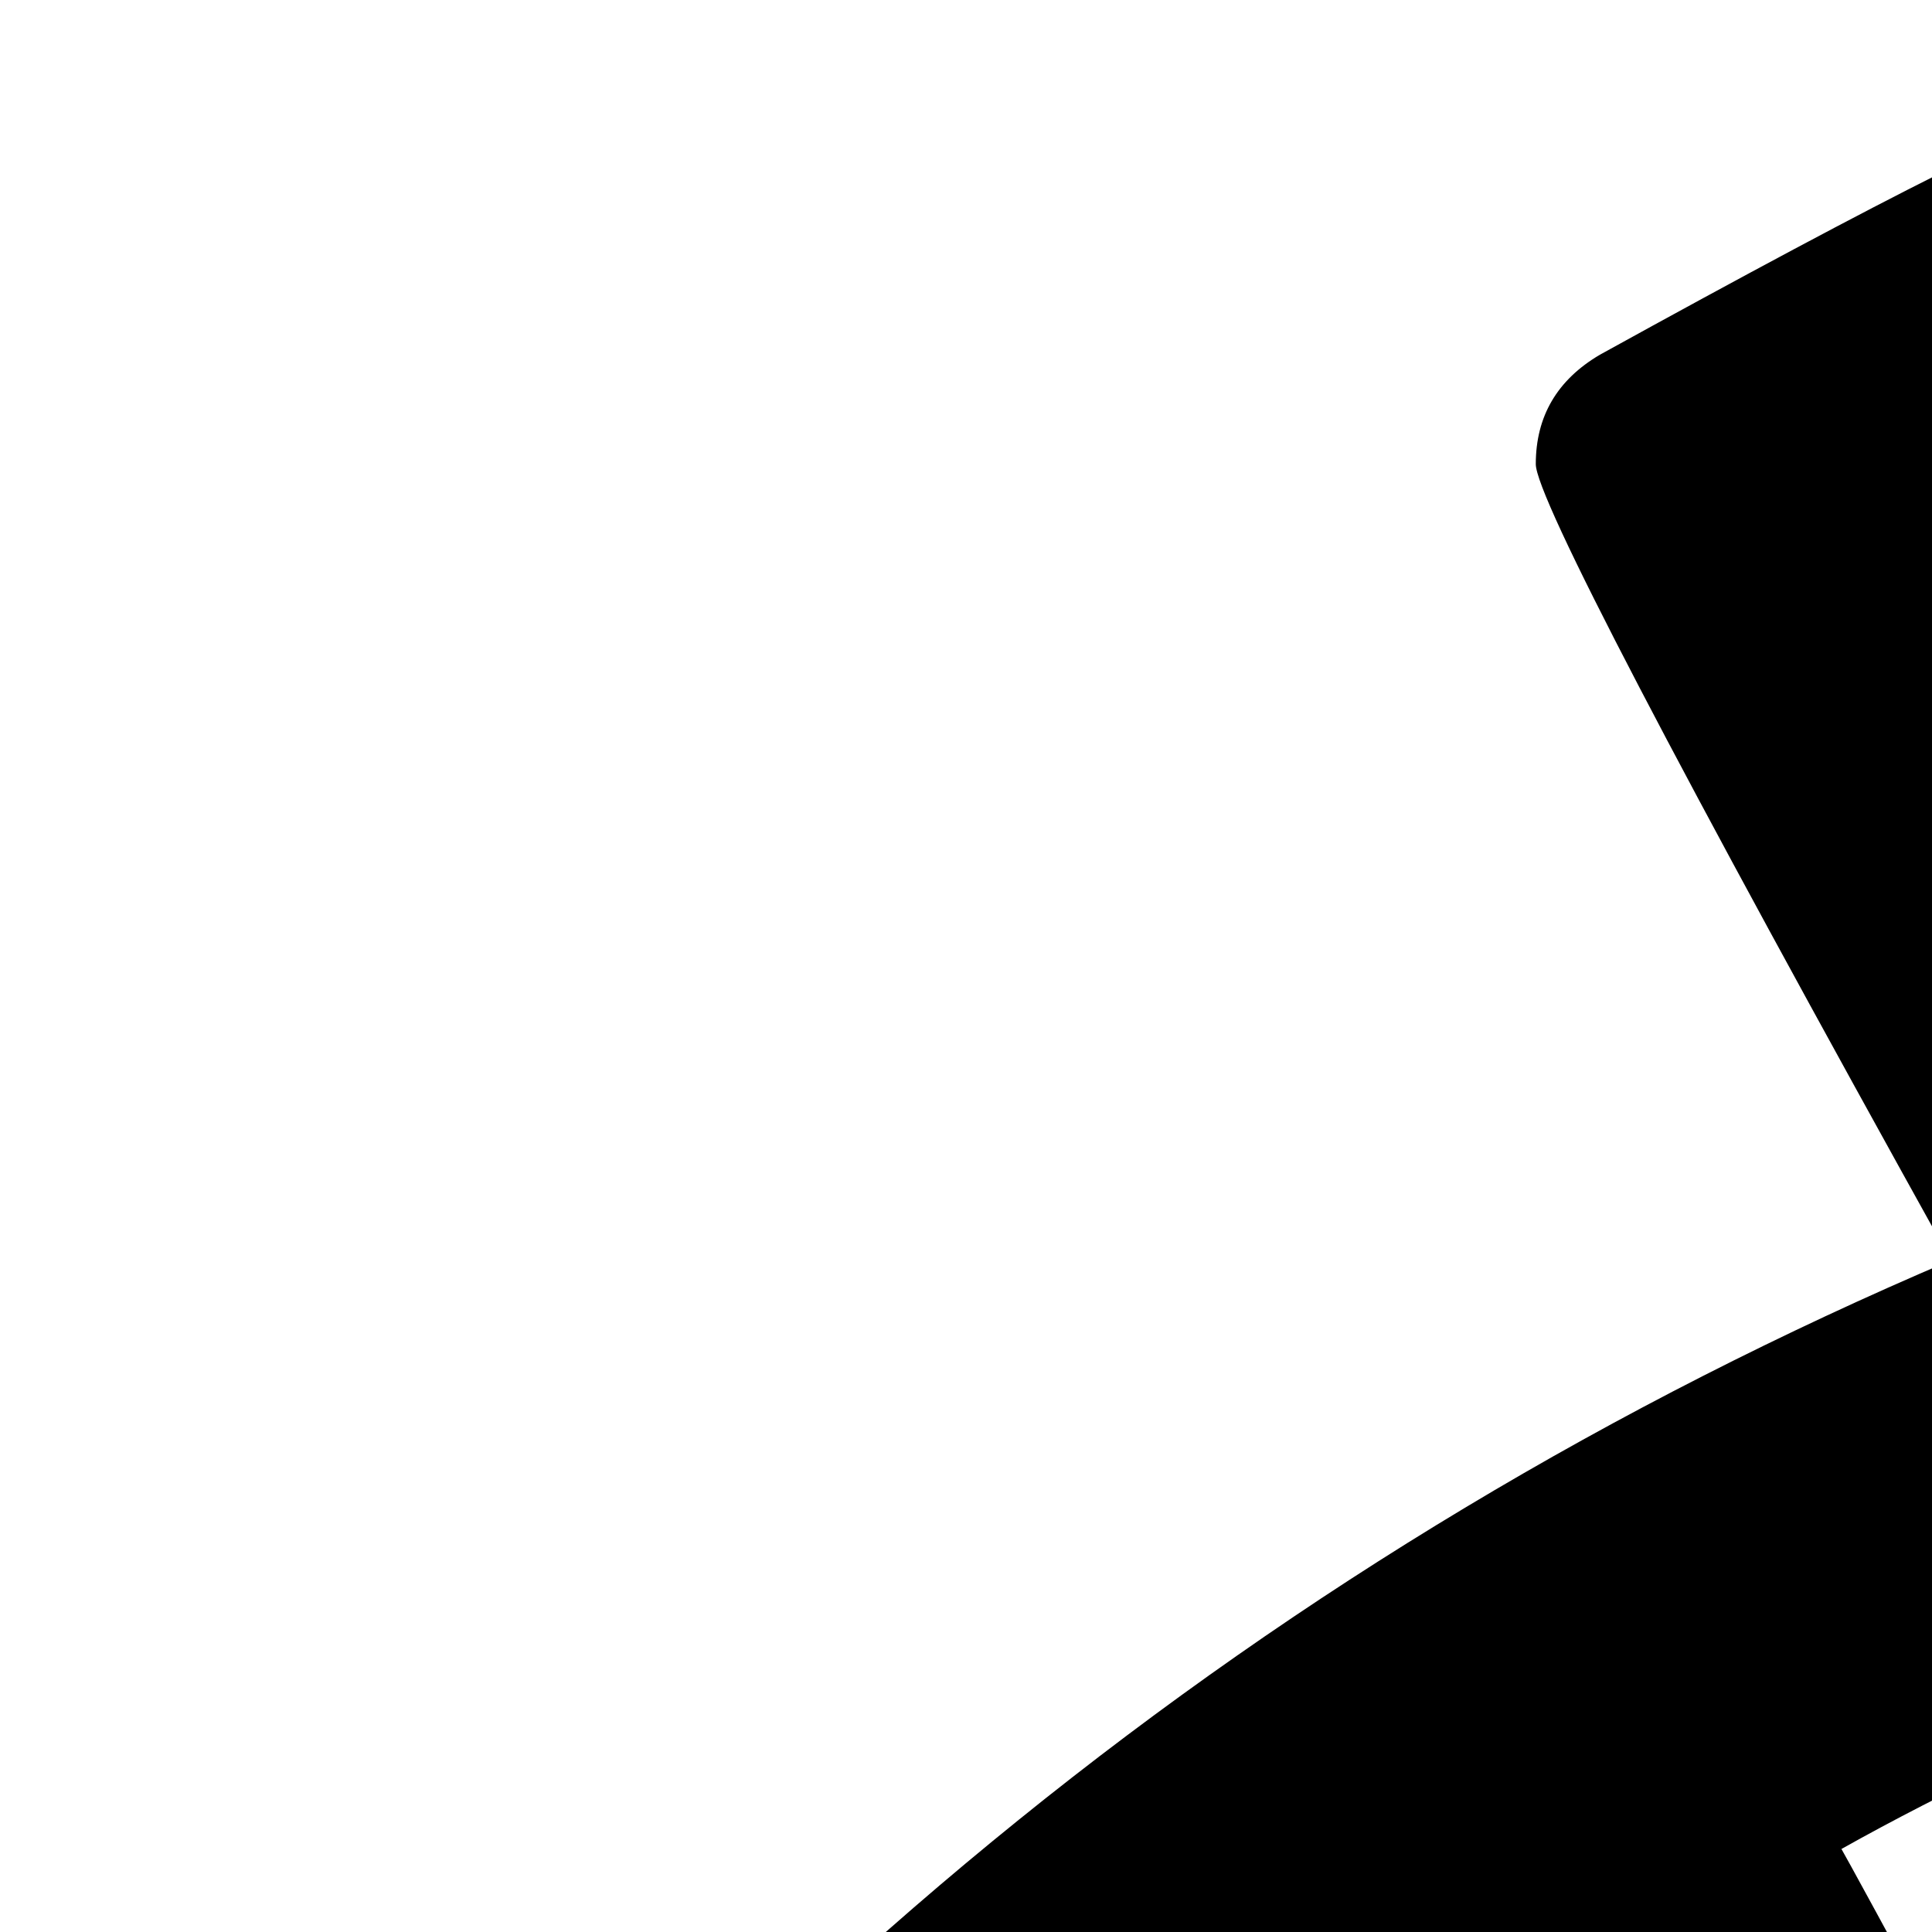 <svg xmlns="http://www.w3.org/2000/svg" version="1.1" viewBox="0 0 512 512" fill="currentColor"><path fill="currentColor" d="M335 1228q-2 0-6-2q-86-57-168.5-145T21 901Q0 871 0 832q0-9 2-19t4-18t7-18t8.5-16T32 744t10-15t12-15.5T65 699q184-251 452-365q-110-198-110-211q0-19 17-29q116-64 128-64q18 0 28 16l124 229q92-19 192-19q266 0 497.5 137.5T1772 763q20 31 20 69t-20 69q-91 142-218.5 253.5T1275 1330q110 198 110 211q0 20-17 29q-116 64-127 64q-19 0-29-16l-124-229l-64-119l-444-820l7-7q-58 24-99 47q3 5 127 234t243 449t119 223q0 7-9 9q-13 3-72 3q-57 0-60-7L380 560q-39 28-82 68q24 43 214 393.5T702 1376q0 10-11 10q-14 0-82.5-22t-72.5-28l-106-197l-224-413q-44 53-78 106q2 3 18 25t23 34l176 327q0 10-10 10m830-102l49 91q273-111 450-385q-180-277-459-389q67 64 103 148.5t36 176.5q0 106-47 200.5T1165 1126M848 512q0 20 14 34t34 14q86 0 147 61t61 147q0 20 14 34t34 14t34-14t14-34q0-126-89-215t-215-89q-20 0-34 14t-14 34m366-65l-9-4l7 7z"/></svg>